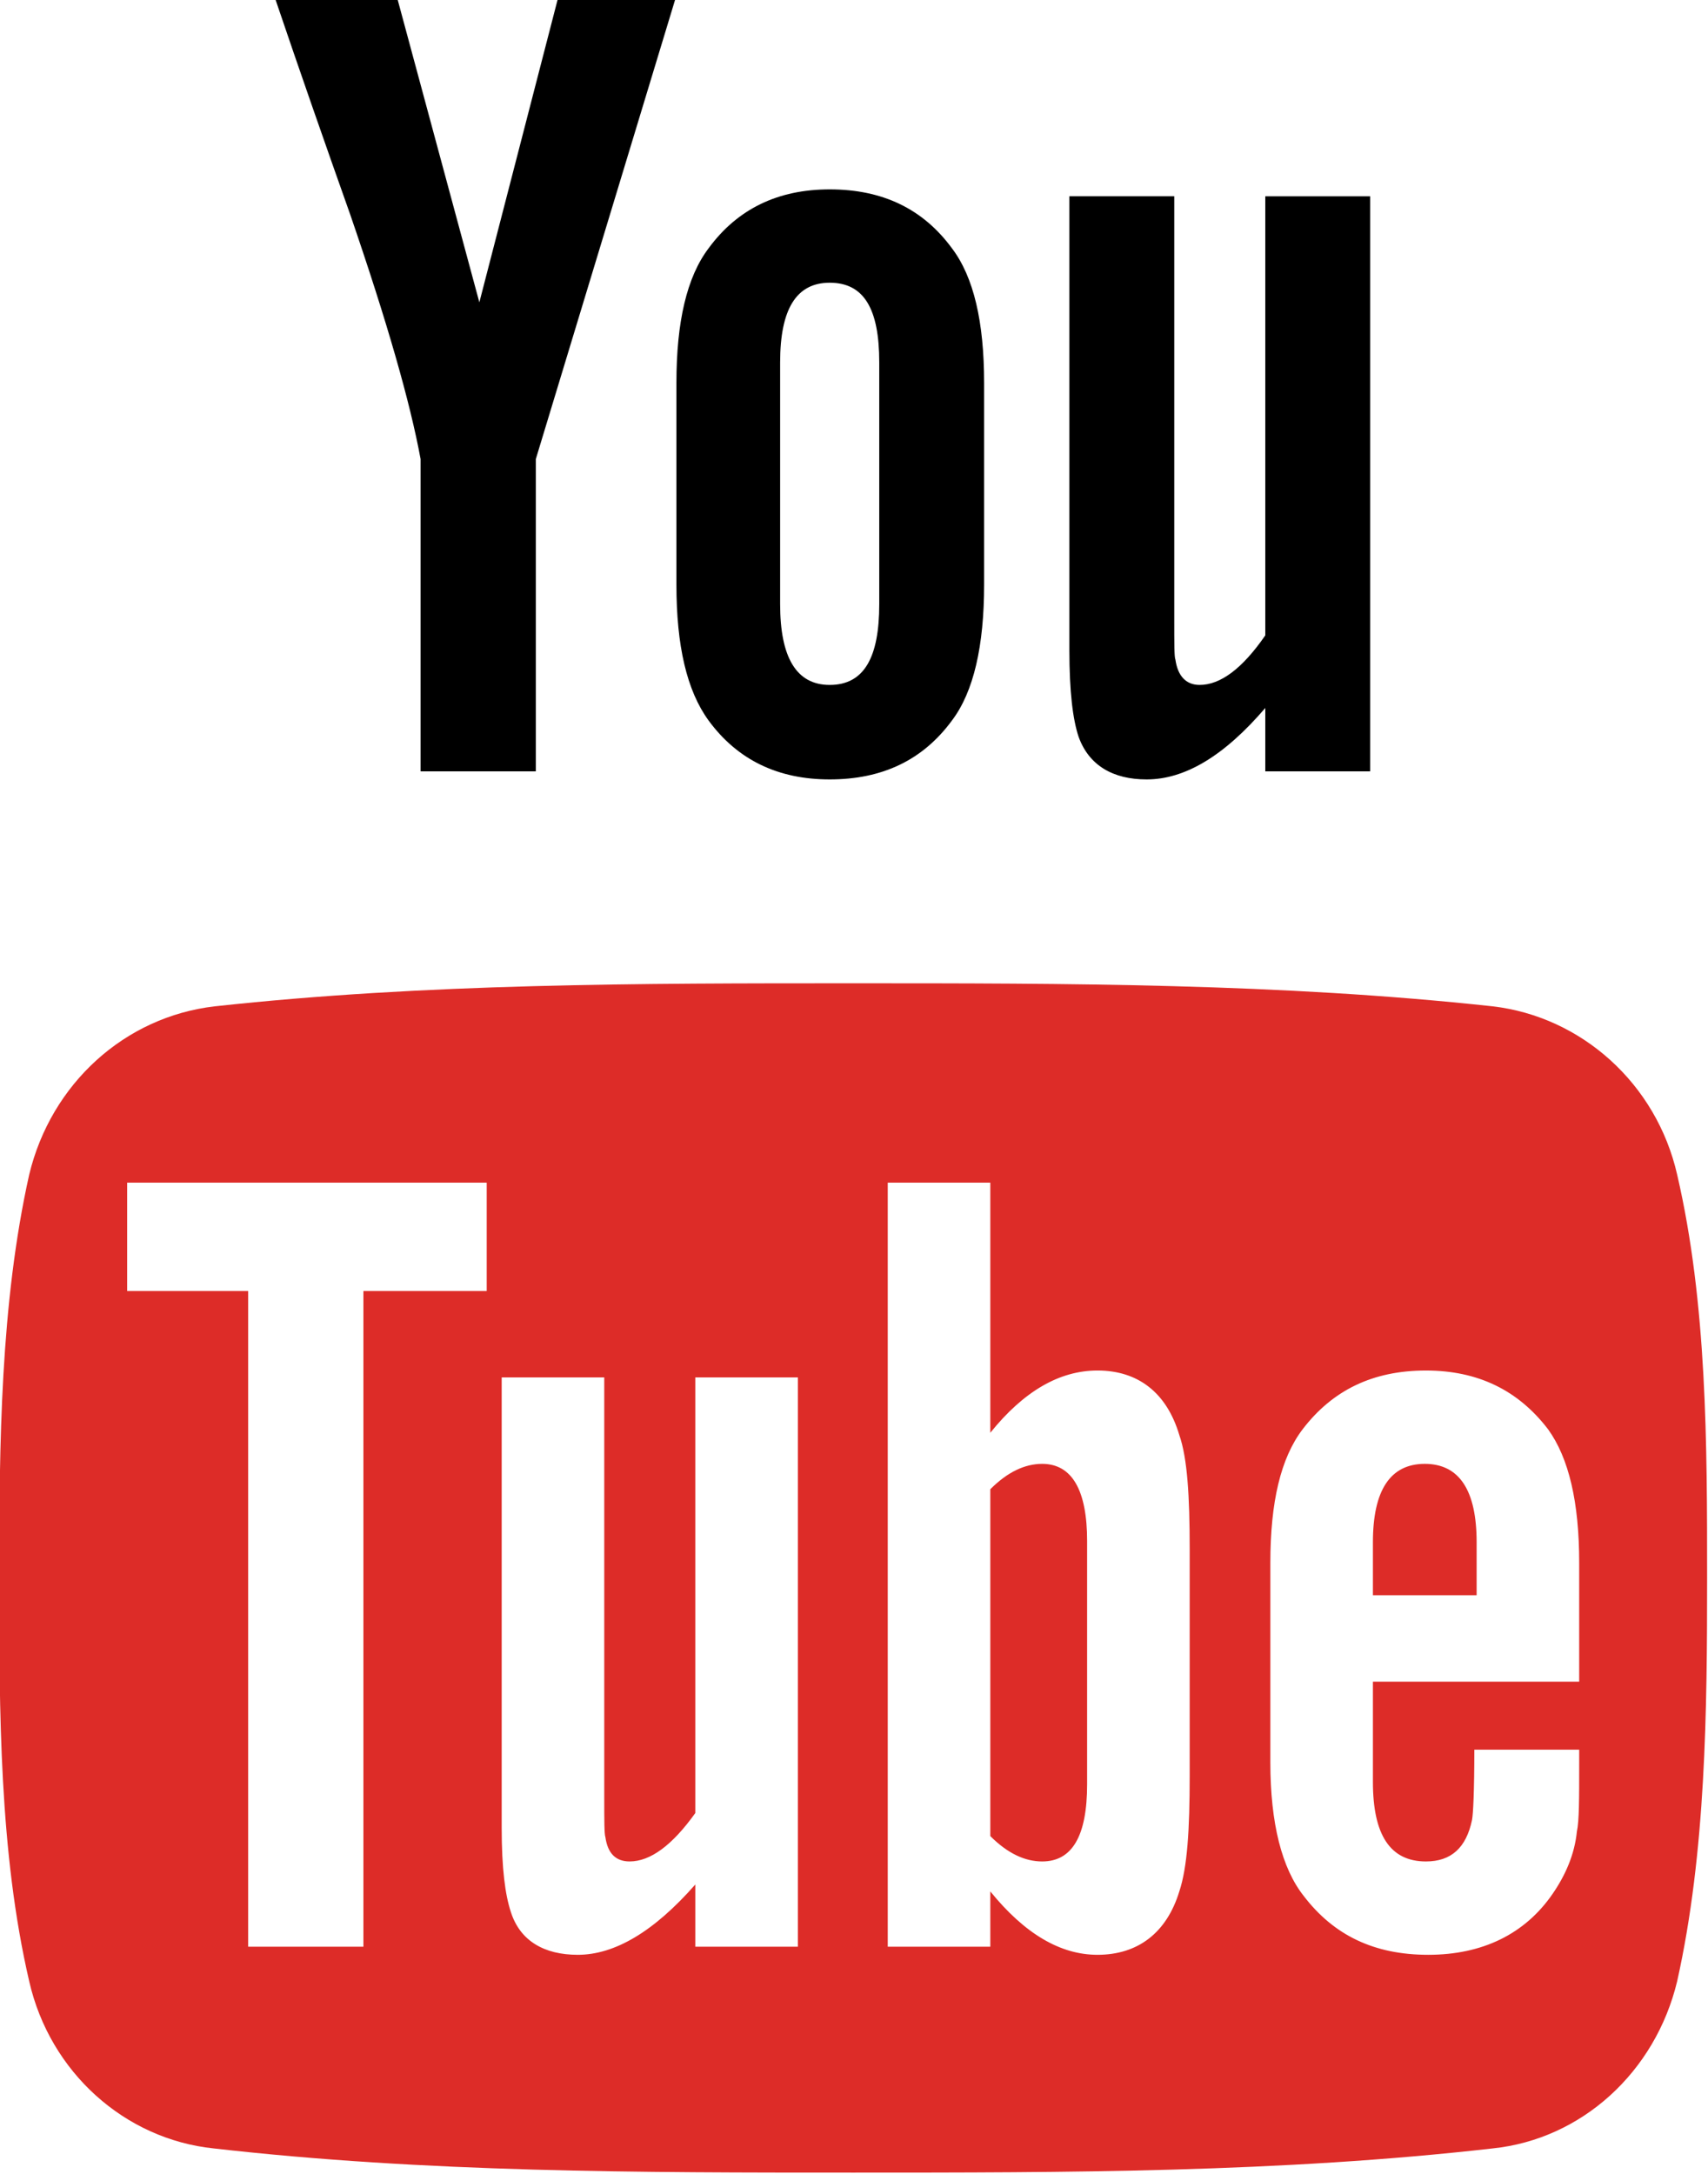 <?xml version="1.0" encoding="UTF-8" standalone="no"?>
<!-- Created with Inkscape (http://www.inkscape.org/) -->

<svg
   xmlns:dc="http://purl.org/dc/elements/1.1/"
   xmlns:cc="http://creativecommons.org/ns#"
   xmlns:rdf="http://www.w3.org/1999/02/22-rdf-syntax-ns#"
   xmlns:svg="http://www.w3.org/2000/svg"
   xmlns="http://www.w3.org/2000/svg"
   xmlns:sodipodi="http://sodipodi.sourceforge.net/DTD/sodipodi-0.dtd"
   xmlns:inkscape="http://www.inkscape.org/namespaces/inkscape"
   width="66.529mm"
   height="84.667mm"
   viewBox="0 0 235.733 300"
   id="svg4435"
   version="1.1"
   inkscape:version="0.91 r13725"
   sodipodi:docname="youtube.svg">
  <defs
     id="defs4437" />
  <sodipodi:namedview
     id="base"
     pagecolor="#ffffff"
     bordercolor="#666666"
     borderopacity="1.0"
     inkscape:pageopacity="0.0"
     inkscape:pageshadow="2"
     inkscape:zoom="0.35"
     inkscape:cx="216.88238"
     inkscape:cy="65.444474"
     inkscape:document-units="px"
     inkscape:current-layer="layer1"
     showgrid="false"
     fit-margin-top="0"
     fit-margin-left="0"
     fit-margin-right="0"
     fit-margin-bottom="0"
     showborder="false"
     inkscape:window-width="1680"
     inkscape:window-height="986"
     inkscape:window-x="0"
     inkscape:window-y="27"
     inkscape:window-maximized="1" />
  <g
     inkscape:label="Layer 1"
     inkscape:groupmode="layer"
     id="layer1"
     transform="translate(-163.832,-297.807)">
    <g
       style="font-style:normal;font-weight:normal;font-size:179.738px;line-height:125%;font-family:sans-serif;letter-spacing:0px;word-spacing:0px;fill:#f2f2f2;fill-opacity:1;stroke:none;stroke-width:1px;stroke-linecap:butt;stroke-linejoin:miter;stroke-opacity:1"
       id="g4608"
       transform="matrix(0.728,0,0,0.728,-1330.441,-1937.587)">
      <g
         id="text4070-6-1"
         style="font-style:normal;font-weight:normal;font-size:477.454px;line-height:125%;font-family:sans-serif;letter-spacing:0px;word-spacing:0px;fill:#000000;fill-opacity:1;stroke:none;stroke-width:1px;stroke-linecap:butt;stroke-linejoin:miter;stroke-opacity:1"
         transform="matrix(0.82,0,0,0.82,365.376,1316.61)">
        <path
           sodipodi:nodetypes="ssccssssssccscccccccccccscsccscscccccscsccccccscsssccscsscscsccsscccssccsccsccsccs"
           style="fill:#dd2c28;fill-opacity:1"
           id="path4172-9"
           d="m 2308.899,2495.294 c 0,-11.723 -3.464,-17.851 -10.391,-17.851 -3.997,0 -7.993,1.865 -11.99,5.862 l 0,80.197 c 3.997,3.997 7.993,5.862 11.99,5.862 6.927,0 10.391,-5.862 10.391,-17.851 z m 90.055,0.266 c 0,-11.99 -3.997,-18.118 -11.99,-18.118 -7.993,0 -11.99,6.128 -11.99,18.118 l 0,12.256 23.979,0 z m -257.377,-58.083 0,151.602 -26.644,0 0,-151.602 -27.976,0 0,-25.045 83.128,0 0,25.045 z m 76.734,151.602 0,-14.387 c -9.592,10.924 -18.651,16.253 -27.177,16.253 -7.727,0 -13.322,-3.197 -15.453,-9.858 -1.332,-3.997 -2.131,-10.124 -2.131,-19.45 l 0,-104.177 23.713,0 0,96.983 c 0,5.595 0,8.526 0.266,9.325 0.533,3.73 2.398,5.595 5.595,5.595 4.796,0 9.858,-3.73 15.187,-11.19 l 0,-100.713 23.713,0 0,131.619 z m 114.301,-39.432 c 0,12.256 -0.533,21.048 -2.398,26.644 -2.931,9.592 -9.592,14.654 -18.917,14.654 -8.526,0 -16.785,-4.796 -24.779,-14.654 l 0,12.789 -23.713,0 0,-176.647 23.713,0 0,57.817 c 7.727,-9.592 15.986,-14.388 24.779,-14.388 9.325,0 15.986,5.062 18.917,14.921 1.865,5.329 2.398,14.121 2.398,26.377 z m 90.055,-2.664 c 0,7.727 0,13.055 -0.533,15.453 -0.533,5.329 -2.664,10.125 -5.595,14.388 -6.394,9.325 -16.253,14.121 -28.775,14.121 -12.523,0 -21.848,-4.529 -28.775,-13.588 -5.062,-6.394 -7.727,-16.785 -7.727,-30.907 l 0,-46.093 c 0,-14.121 2.398,-24.246 7.46,-30.907 6.927,-9.059 16.253,-13.588 28.509,-13.588 11.99,0 21.315,4.529 28.242,13.588 4.796,6.661 7.194,16.785 7.194,30.907 l 0,27.443 -47.692,0 0,23.18 c 0,12.256 3.997,18.384 12.256,18.384 5.862,0 9.325,-3.197 10.658,-9.592 0.266,-1.332 0.533,-6.661 0.533,-16.253 l 24.246,0 z m 29.574,-43.163 c 0,-30.907 0,-63.412 -6.927,-93.253 -4.796,-21.049 -22.114,-36.502 -42.63,-38.9 -49.024,-5.329 -98.581,-5.329 -147.872,-5.329 -49.291,0 -98.848,0 -147.606,5.329 -20.782,2.398 -37.834,17.851 -42.896,38.9 -6.661,29.841 -6.927,62.346 -6.927,93.253 0,30.64 0,63.412 6.927,93.253 4.796,21.049 22.114,36.502 42.63,38.633 49.024,5.595 98.581,5.595 147.872,5.595 49.291,0 98.848,0 147.872,-5.595 20.516,-2.131 37.568,-17.585 42.63,-38.633 6.661,-29.841 6.927,-62.612 6.927,-93.253 z"
           inkscape:connector-curvature="0" />
      </g>
      <g
         id="text4070-6-1-9"
         style="font-style:normal;font-weight:normal;font-size:477.454px;line-height:125%;font-family:sans-serif;letter-spacing:0px;word-spacing:0px;fill:#000000;fill-opacity:1;stroke:none;stroke-width:1px;stroke-linecap:butt;stroke-linejoin:miter;stroke-opacity:1"
         transform="matrix(0.82,0,0,0.82,339.095,1861.706)">
        <path
           sodipodi:nodetypes="ssssssscccccccccccscscsscscsscccscsccscscccc"
           style="fill:#000000;fill-opacity:1"
           id="path4172-9-4"
           d="m 2292.888,1613.955 c 0,12.256 -3.464,18.651 -11.457,18.651 -7.727,0 -11.457,-6.394 -11.457,-18.651 l 0,-55.952 c 0,-12.256 3.73,-18.384 11.457,-18.384 7.993,0 11.457,6.128 11.457,18.384 z m -74.336,-139.879 -18.118,70.073 -18.917,-70.073 -28.242,0 c 5.595,16.519 11.457,33.304 17.318,49.824 8.526,24.779 13.855,43.429 16.253,56.484 l 0,72.204 26.644,0 0,-72.204 32.239,-106.308 z m 98.581,88.723 c 0,-14.121 -2.398,-24.512 -7.46,-31.173 -6.661,-9.059 -15.986,-13.588 -28.242,-13.588 -11.99,0 -21.315,4.529 -27.976,13.588 -5.062,6.661 -7.46,17.052 -7.46,31.173 l 0,46.626 c 0,14.121 2.398,24.512 7.46,31.439 6.661,9.059 15.986,13.588 27.976,13.588 12.256,0 21.581,-4.529 28.242,-13.588 5.062,-6.661 7.46,-17.318 7.46,-31.439 z m 89.256,-43.163 -24.246,0 0,101.512 c -5.329,7.727 -10.391,11.457 -15.187,11.457 -3.197,0 -5.062,-2.131 -5.595,-5.862 -0.266,-0.533 -0.266,-3.73 -0.266,-9.325 l 0,-97.782 -24.246,0 0,104.976 c 0,9.592 0.799,15.986 2.131,19.983 2.398,6.661 7.993,9.858 15.72,9.858 8.792,0 17.851,-5.329 27.443,-16.519 l 0,14.654 24.246,0 z"
           inkscape:connector-curvature="0" />
      </g>
    </g>
  </g>
</svg>
